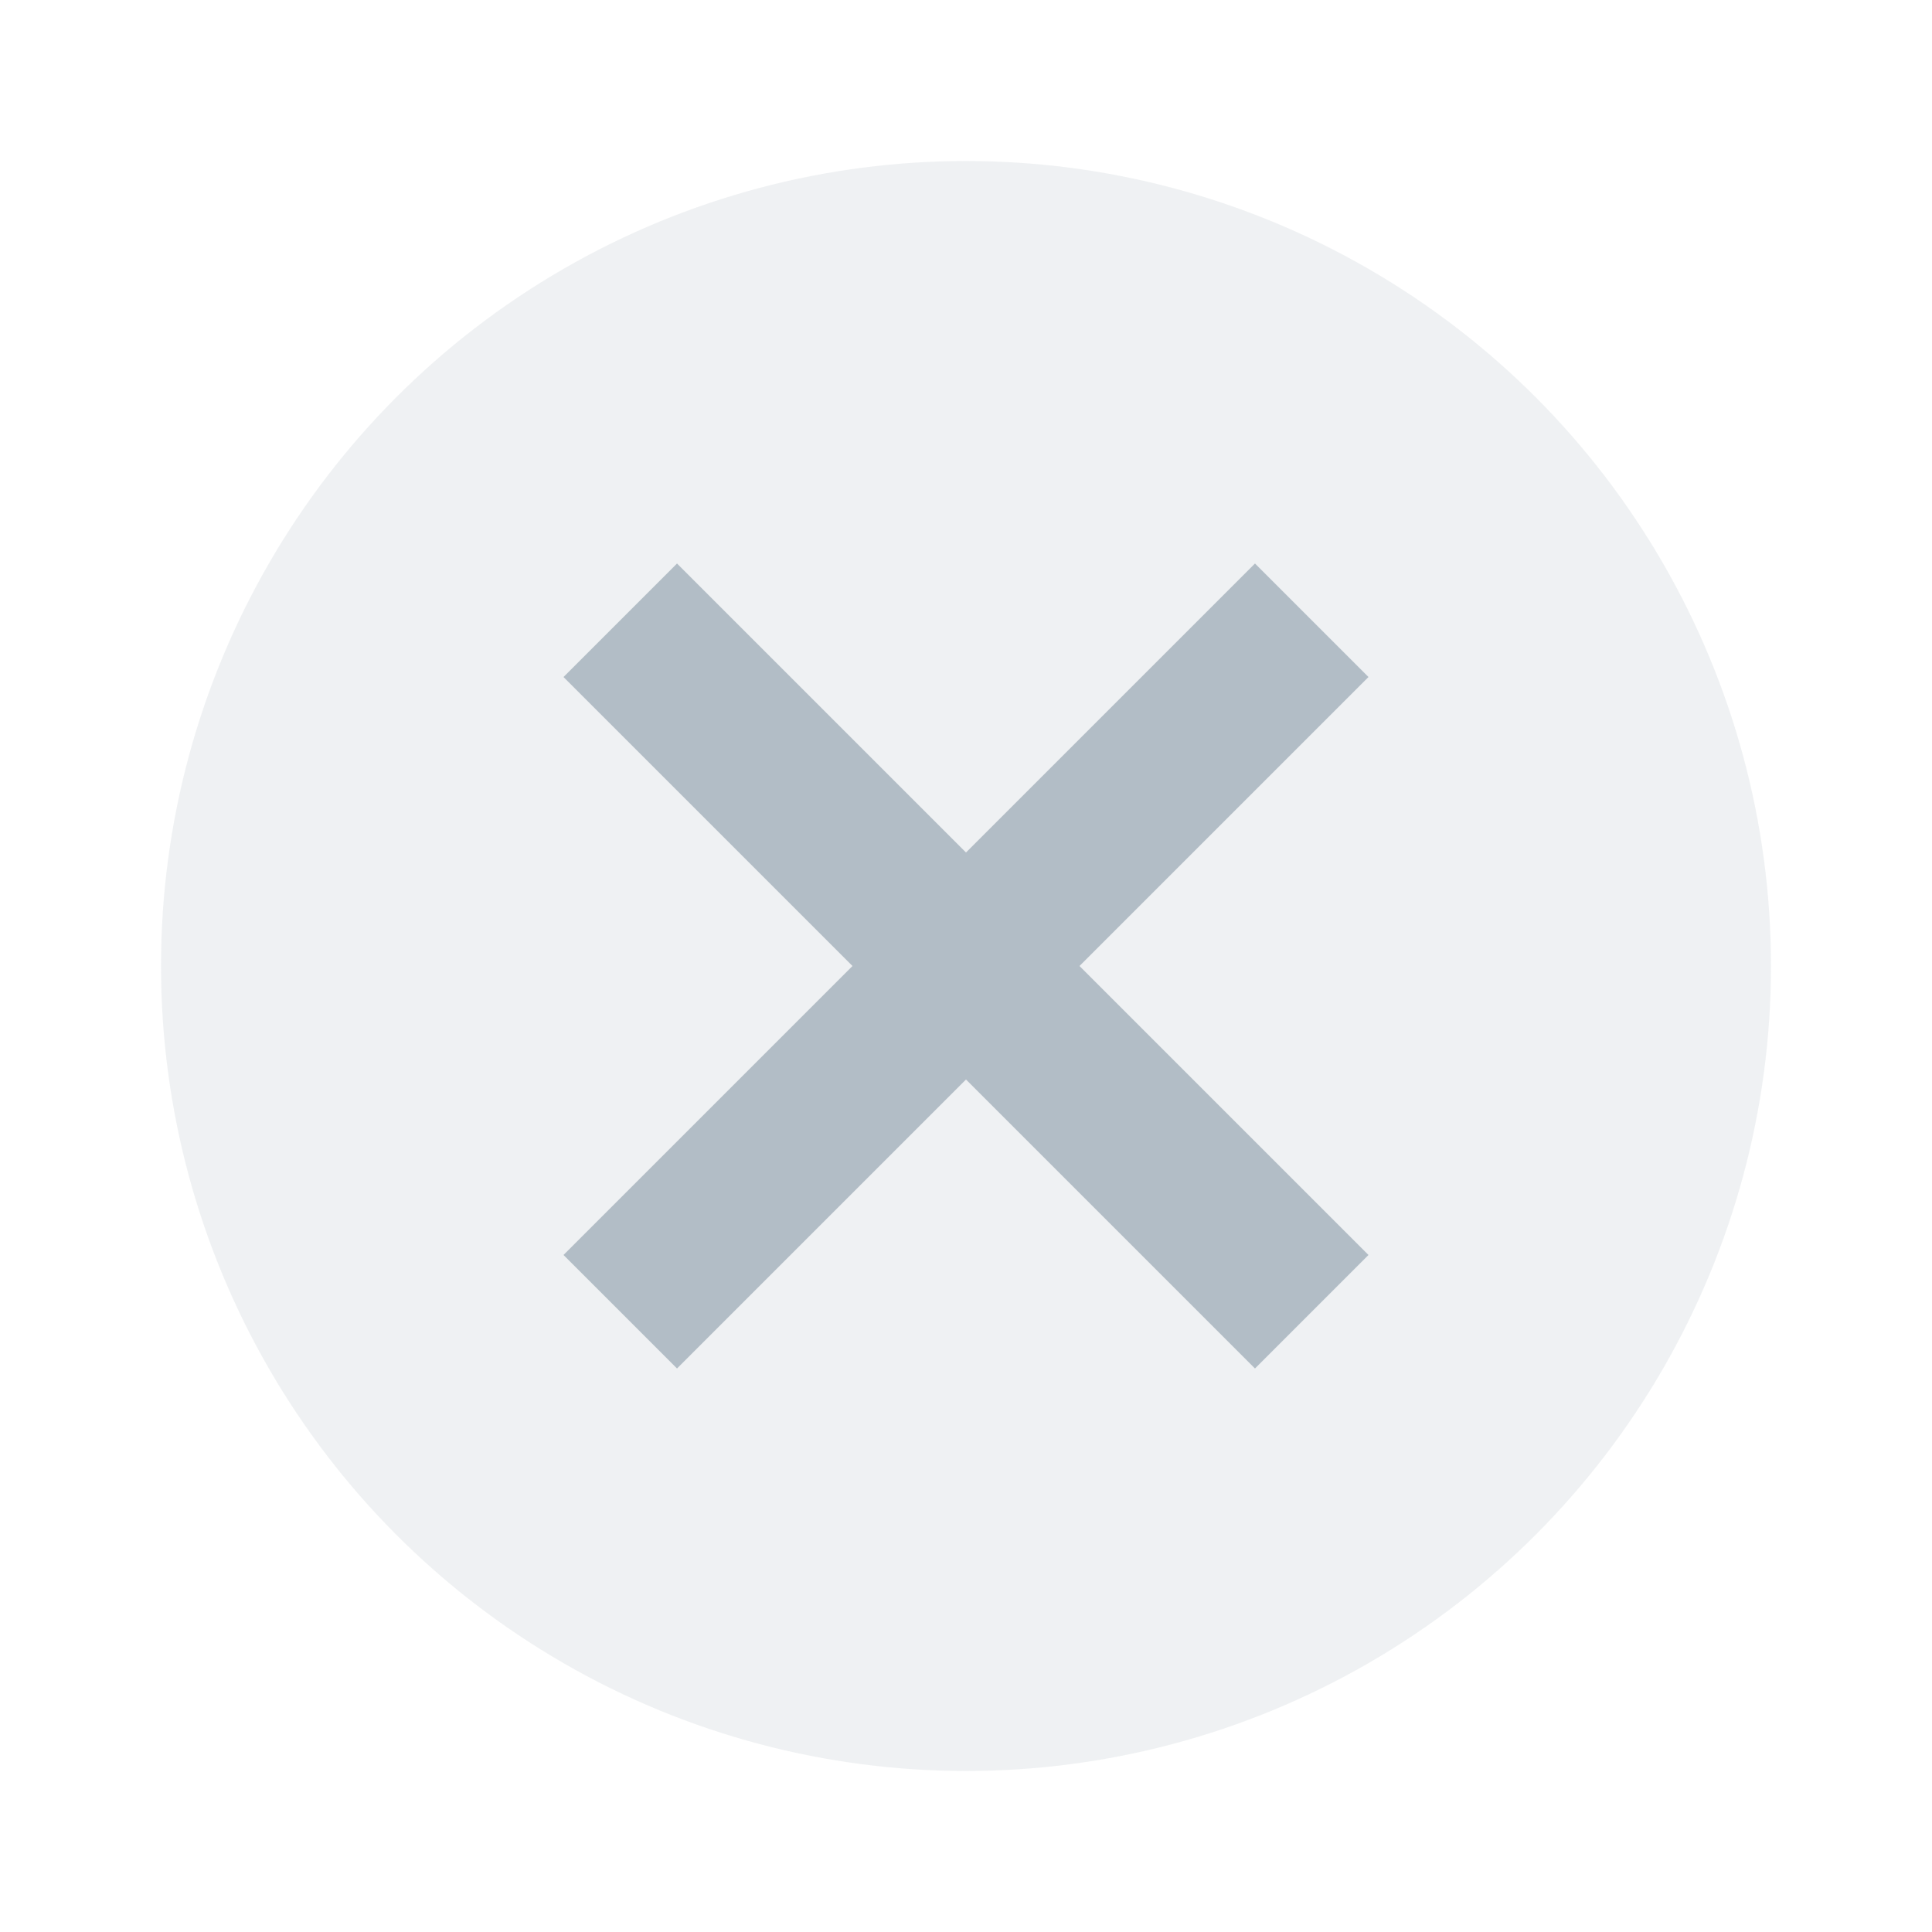 <svg xmlns="http://www.w3.org/2000/svg" width="24" height="24" viewBox="0 0 24 24" fill="#92a1ae" opacity="0.7">
  <circle cx="12" cy="12" r="10" opacity="0.2"/>
  <path d="m8.41 7l-1.41 1.41 3.59 3.59-3.59 3.59 1.41 1.41 3.59-3.59 3.59 3.59 1.41-1.41-3.59-3.59 3.59-3.59-1.41-1.41-3.59 3.59-3.59-3.59z"/>
</svg>
